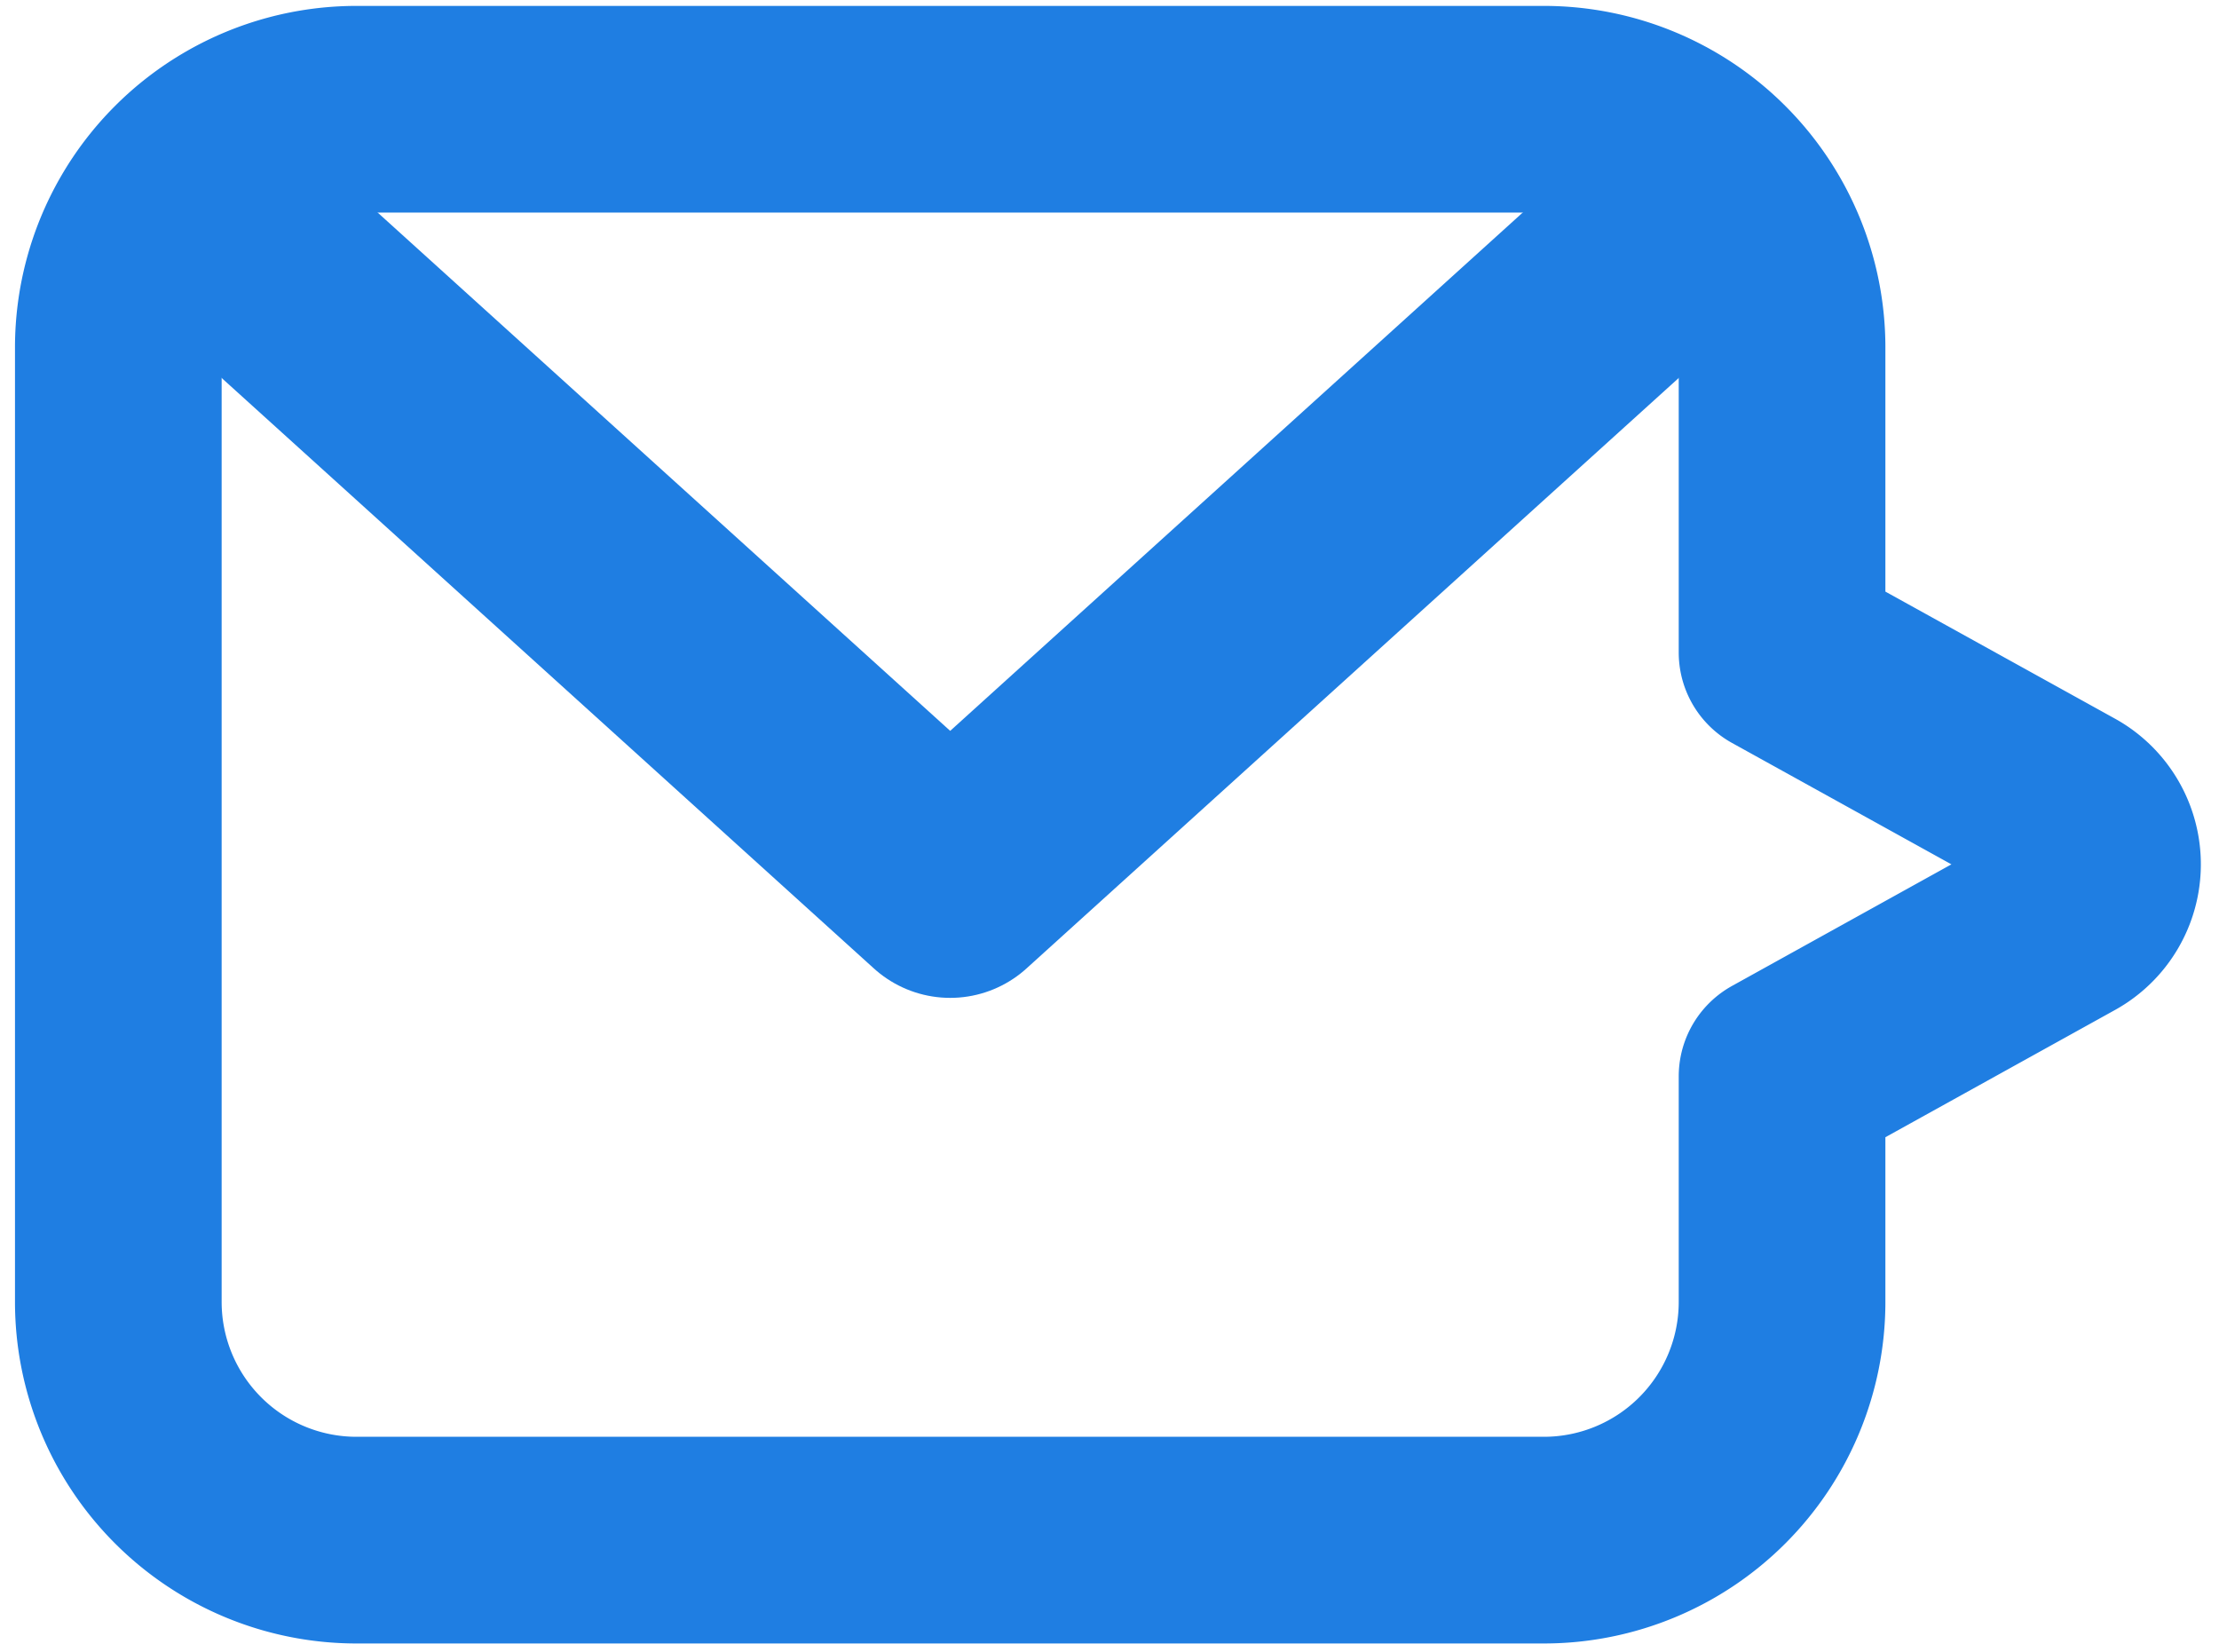 <svg id="Layer_1" data-name="Layer 1" xmlns="http://www.w3.org/2000/svg" viewBox="0 0 97.71 72.75"><defs><style>.cls-1,.cls-2{fill:none;stroke:#1f7ee2;stroke-linejoin:round;}.cls-1{stroke-linecap:round;stroke-width:9.1px;}.cls-2{stroke-width:10.01px;}</style></defs><path class="cls-1" d="M90.94,40.48,78.47,47.39v9.93A10.49,10.49,0,0,1,68,67.81H15.69A10.49,10.49,0,0,1,5.21,57.32v-42A10.49,10.49,0,0,1,15.69,4.81H68A10.49,10.49,0,0,1,78.47,15.3V28.73l12.47,6.9A2.78,2.78,0,0,1,90.94,40.48Z"/><polyline class="cls-2" points="77.6 6.56 41.84 38.93 6.08 6.56"/></svg>
